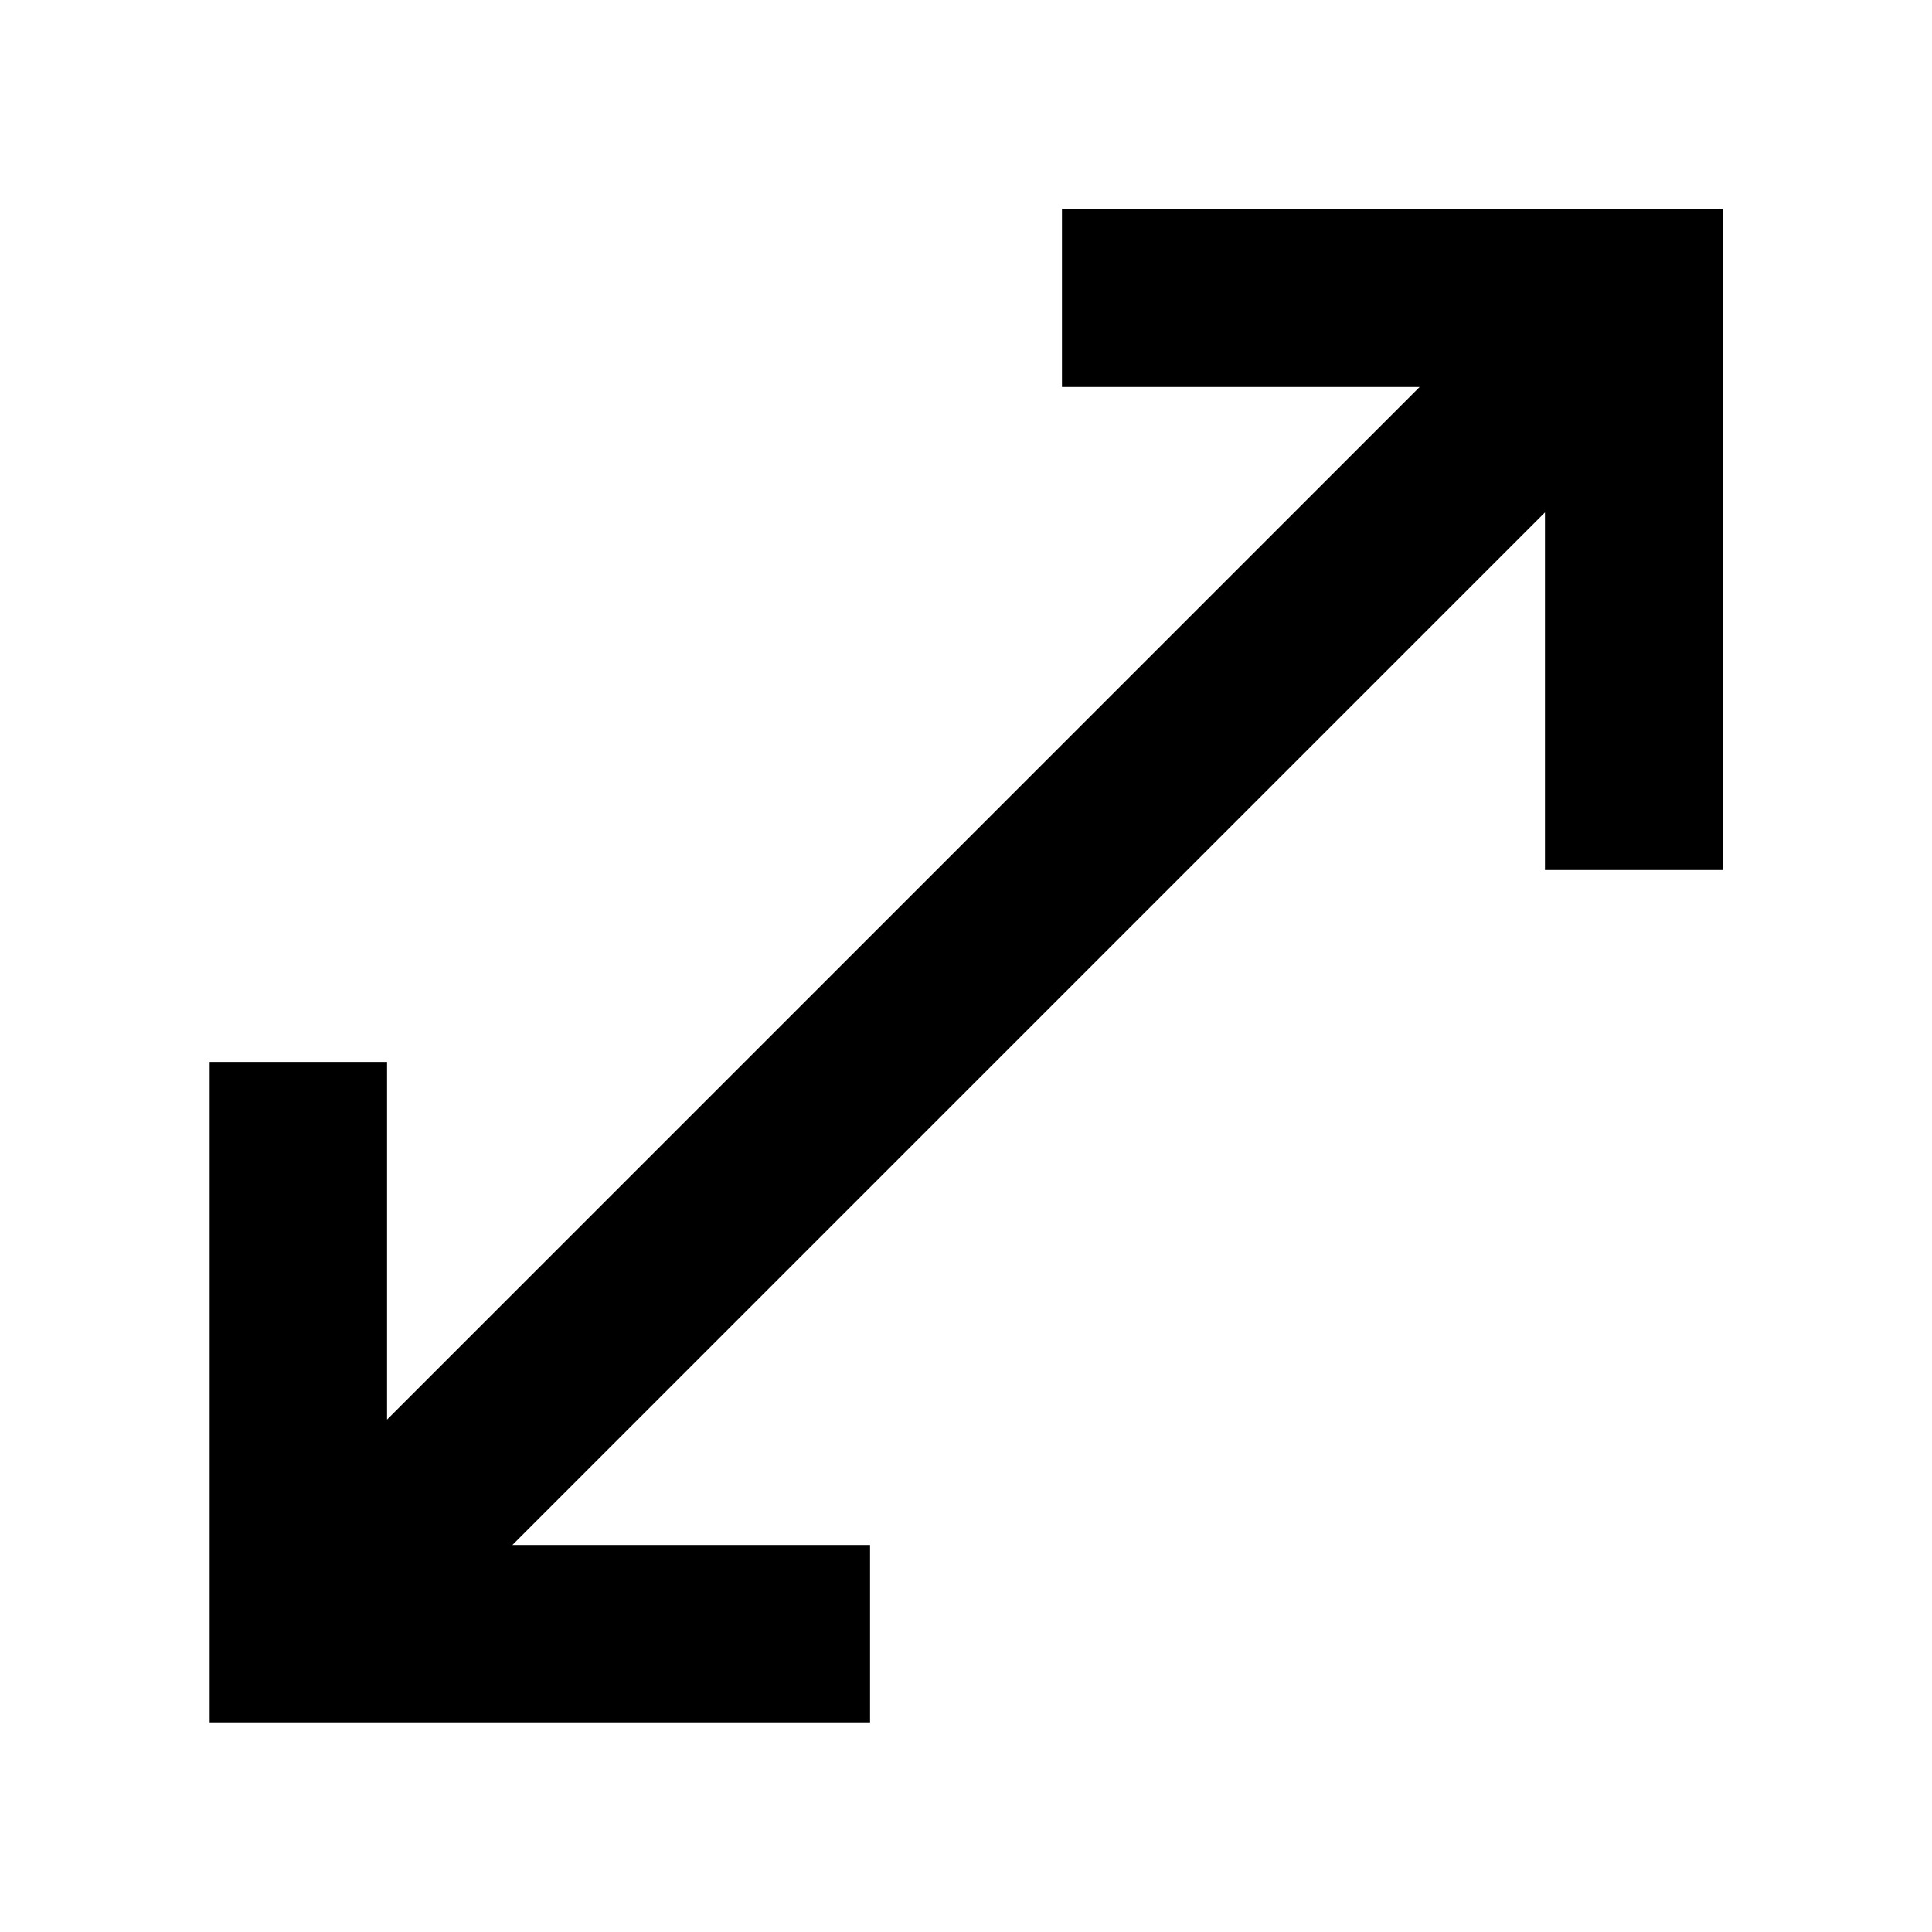 <svg xmlns="http://www.w3.org/2000/svg" height="40" viewBox="0 -960 960 960" width="40"><path d="M104.17-104.17v-328.15h88.15v177.7l513.06-513.06h-177.7v-88.52H856.2v328.52h-88.52v-177.7L254.62-192.32h177.7v88.15H104.17Z"/></svg>